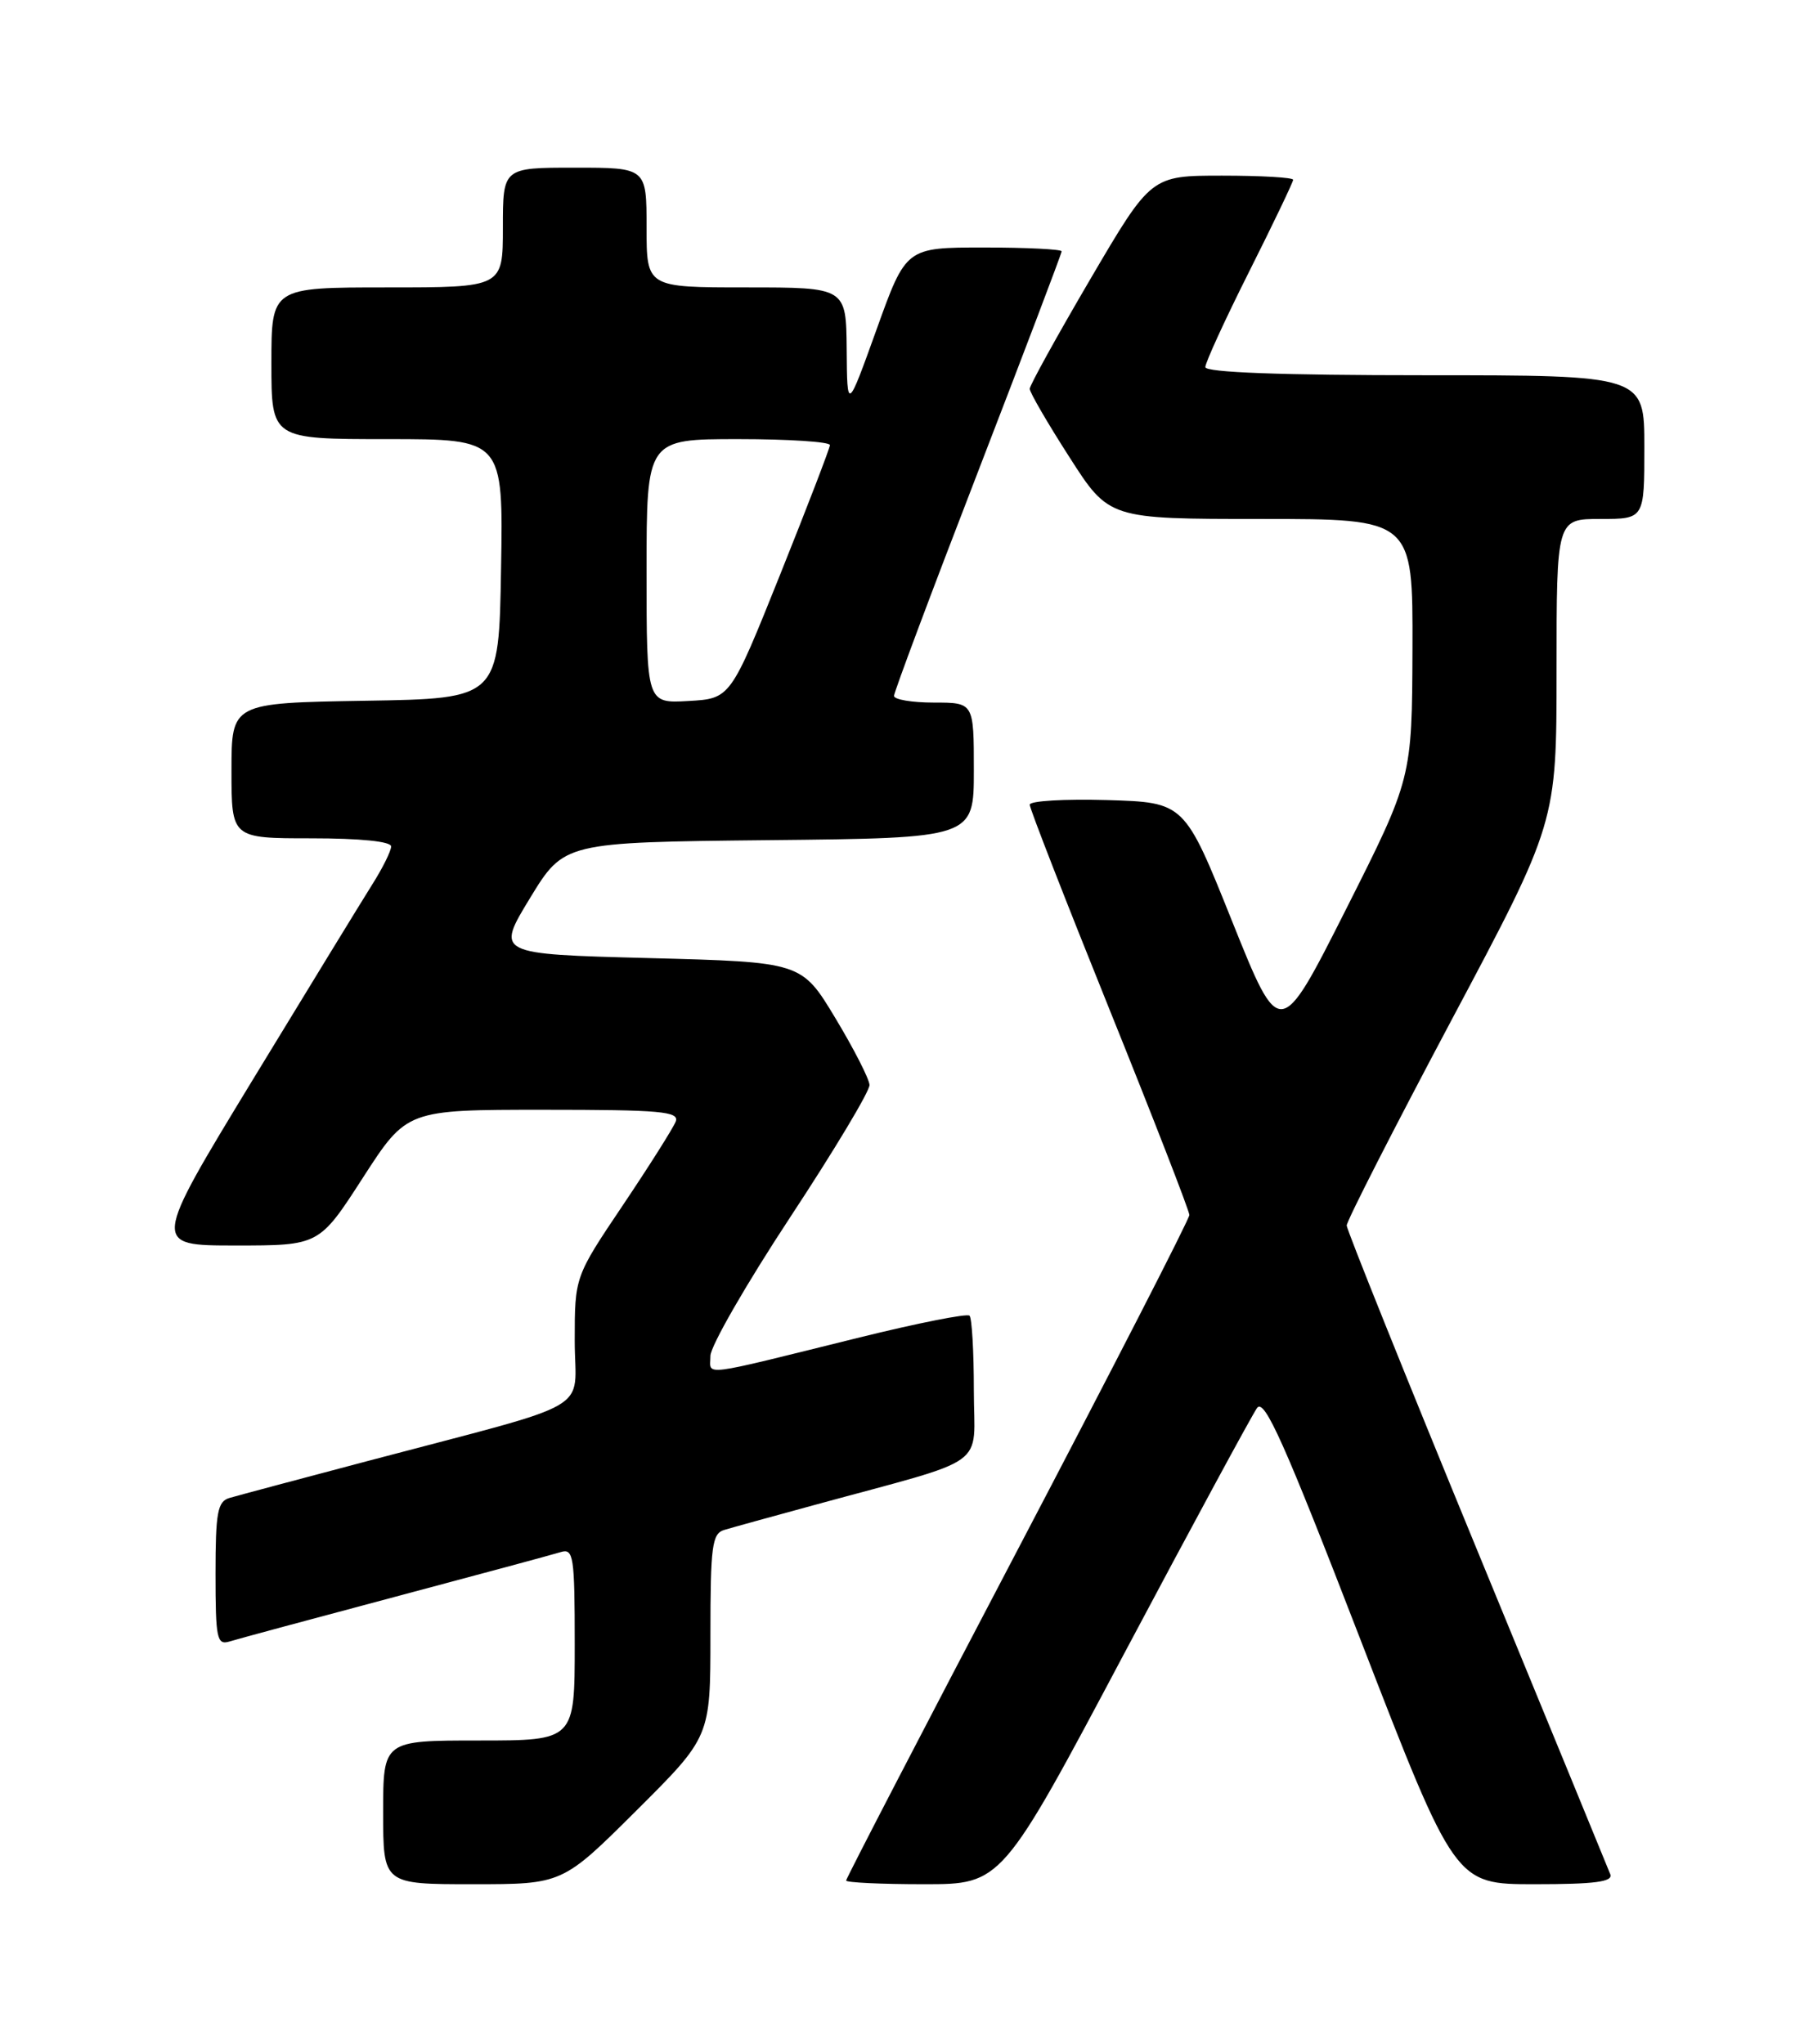 <?xml version="1.0" encoding="UTF-8" standalone="no"?>
<!DOCTYPE svg PUBLIC "-//W3C//DTD SVG 1.1//EN" "http://www.w3.org/Graphics/SVG/1.1/DTD/svg11.dtd" >
<svg xmlns="http://www.w3.org/2000/svg" xmlns:xlink="http://www.w3.org/1999/xlink" version="1.1" viewBox="0 0 226 256">
 <g >
 <path fill="currentColor"
d=" M 79.73 226.77 C 89.00 217.54 89.00 217.54 89.00 204.84 C 89.00 193.60 89.20 192.07 90.75 191.62 C 91.71 191.33 96.78 189.93 102.00 188.51 C 124.37 182.40 122.00 184.10 122.00 174.14 C 122.00 169.30 121.76 165.09 121.46 164.79 C 121.16 164.49 114.97 165.72 107.71 167.51 C 87.25 172.57 89.00 172.36 89.00 169.83 C 89.00 168.62 93.50 160.80 99.00 152.45 C 104.50 144.10 108.97 136.65 108.93 135.89 C 108.89 135.12 106.96 131.35 104.64 127.50 C 100.42 120.50 100.42 120.50 81.27 120.00 C 62.13 119.50 62.13 119.50 66.39 112.50 C 70.66 105.50 70.66 105.50 96.33 105.23 C 122.00 104.97 122.00 104.97 122.00 96.48 C 122.00 88.00 122.00 88.00 117.00 88.00 C 114.25 88.00 112.00 87.62 112.00 87.16 C 112.00 86.70 116.72 74.09 122.50 59.14 C 128.27 44.19 133.00 31.74 133.00 31.48 C 133.00 31.22 128.61 31.00 123.25 31.00 C 113.50 31.00 113.50 31.00 109.82 41.25 C 106.13 51.50 106.13 51.50 106.07 43.75 C 106.00 36.00 106.00 36.00 93.50 36.00 C 81.00 36.00 81.00 36.00 81.00 28.50 C 81.00 21.00 81.00 21.00 72.00 21.00 C 63.00 21.00 63.00 21.00 63.00 28.50 C 63.00 36.00 63.00 36.00 48.50 36.00 C 34.00 36.00 34.00 36.00 34.00 45.50 C 34.00 55.00 34.00 55.00 48.52 55.00 C 63.05 55.00 63.05 55.00 62.77 71.25 C 62.50 87.50 62.50 87.50 45.75 87.77 C 29.00 88.05 29.00 88.05 29.00 96.52 C 29.00 105.00 29.00 105.00 39.00 105.00 C 45.13 105.00 49.00 105.39 49.00 106.02 C 49.00 106.58 47.93 108.74 46.61 110.82 C 45.30 112.90 38.56 123.92 31.63 135.30 C 19.04 156.00 19.04 156.00 29.51 156.00 C 39.99 156.00 39.99 156.00 45.47 147.50 C 50.96 139.00 50.96 139.00 68.08 139.00 C 82.80 139.00 85.13 139.21 84.65 140.48 C 84.33 141.29 81.36 146.00 78.04 150.94 C 72.00 159.92 72.00 159.92 72.00 167.93 C 72.00 177.12 75.17 175.29 46.00 183.01 C 37.47 185.26 29.71 187.34 28.75 187.62 C 27.25 188.06 27.00 189.43 27.00 197.13 C 27.00 205.24 27.17 206.08 28.75 205.60 C 29.71 205.30 39.05 202.78 49.50 200.00 C 59.95 197.22 69.29 194.70 70.25 194.40 C 71.85 193.91 72.00 194.90 72.00 205.93 C 72.00 218.00 72.00 218.00 60.00 218.00 C 48.00 218.00 48.00 218.00 48.00 227.00 C 48.00 236.00 48.00 236.00 59.23 236.00 C 70.46 236.00 70.46 236.00 79.73 226.77 Z  M 140.92 206.95 C 149.41 190.98 156.86 177.21 157.48 176.35 C 158.40 175.10 160.91 180.72 170.45 205.40 C 182.29 236.00 182.29 236.00 192.25 236.00 C 199.81 236.00 202.10 235.70 201.73 234.75 C 201.46 234.06 193.93 215.72 184.99 194.00 C 176.05 172.28 168.73 154.05 168.71 153.50 C 168.70 152.95 174.61 141.37 181.84 127.77 C 195.00 103.04 195.00 103.04 195.00 84.02 C 195.00 65.00 195.00 65.00 200.50 65.00 C 206.00 65.00 206.00 65.00 206.00 56.00 C 206.00 47.00 206.00 47.00 178.50 47.00 C 160.53 47.00 151.00 46.65 151.00 45.98 C 151.00 45.42 153.47 40.03 156.50 34.00 C 159.53 27.97 162.00 22.80 162.00 22.52 C 162.00 22.23 158.00 22.00 153.10 22.00 C 144.20 22.00 144.20 22.00 136.60 34.95 C 132.42 42.08 129.00 48.27 129.00 48.70 C 129.00 49.14 131.23 52.99 133.97 57.25 C 138.93 65.00 138.93 65.00 157.97 65.00 C 177.00 65.00 177.00 65.00 176.95 81.25 C 176.89 97.50 176.89 97.50 168.62 113.90 C 160.34 130.30 160.34 130.30 154.36 115.40 C 148.39 100.50 148.39 100.50 138.69 100.21 C 133.36 100.06 129.00 100.31 129.00 100.79 C 129.00 101.26 133.50 112.81 139.00 126.45 C 144.50 140.09 149.00 151.67 149.00 152.18 C 149.00 152.69 139.32 171.55 127.50 194.09 C 115.67 216.63 106.00 235.28 106.00 235.54 C 106.00 235.79 110.39 236.00 115.75 236.00 C 125.50 236.00 125.50 236.00 140.92 206.95 Z  M 81.00 71.55 C 81.00 55.00 81.00 55.00 92.50 55.00 C 98.83 55.00 103.98 55.34 103.97 55.75 C 103.95 56.16 101.14 63.47 97.72 72.00 C 91.50 87.50 91.50 87.50 86.25 87.80 C 81.00 88.10 81.00 88.10 81.00 71.55 Z "/>
</g>
</svg>